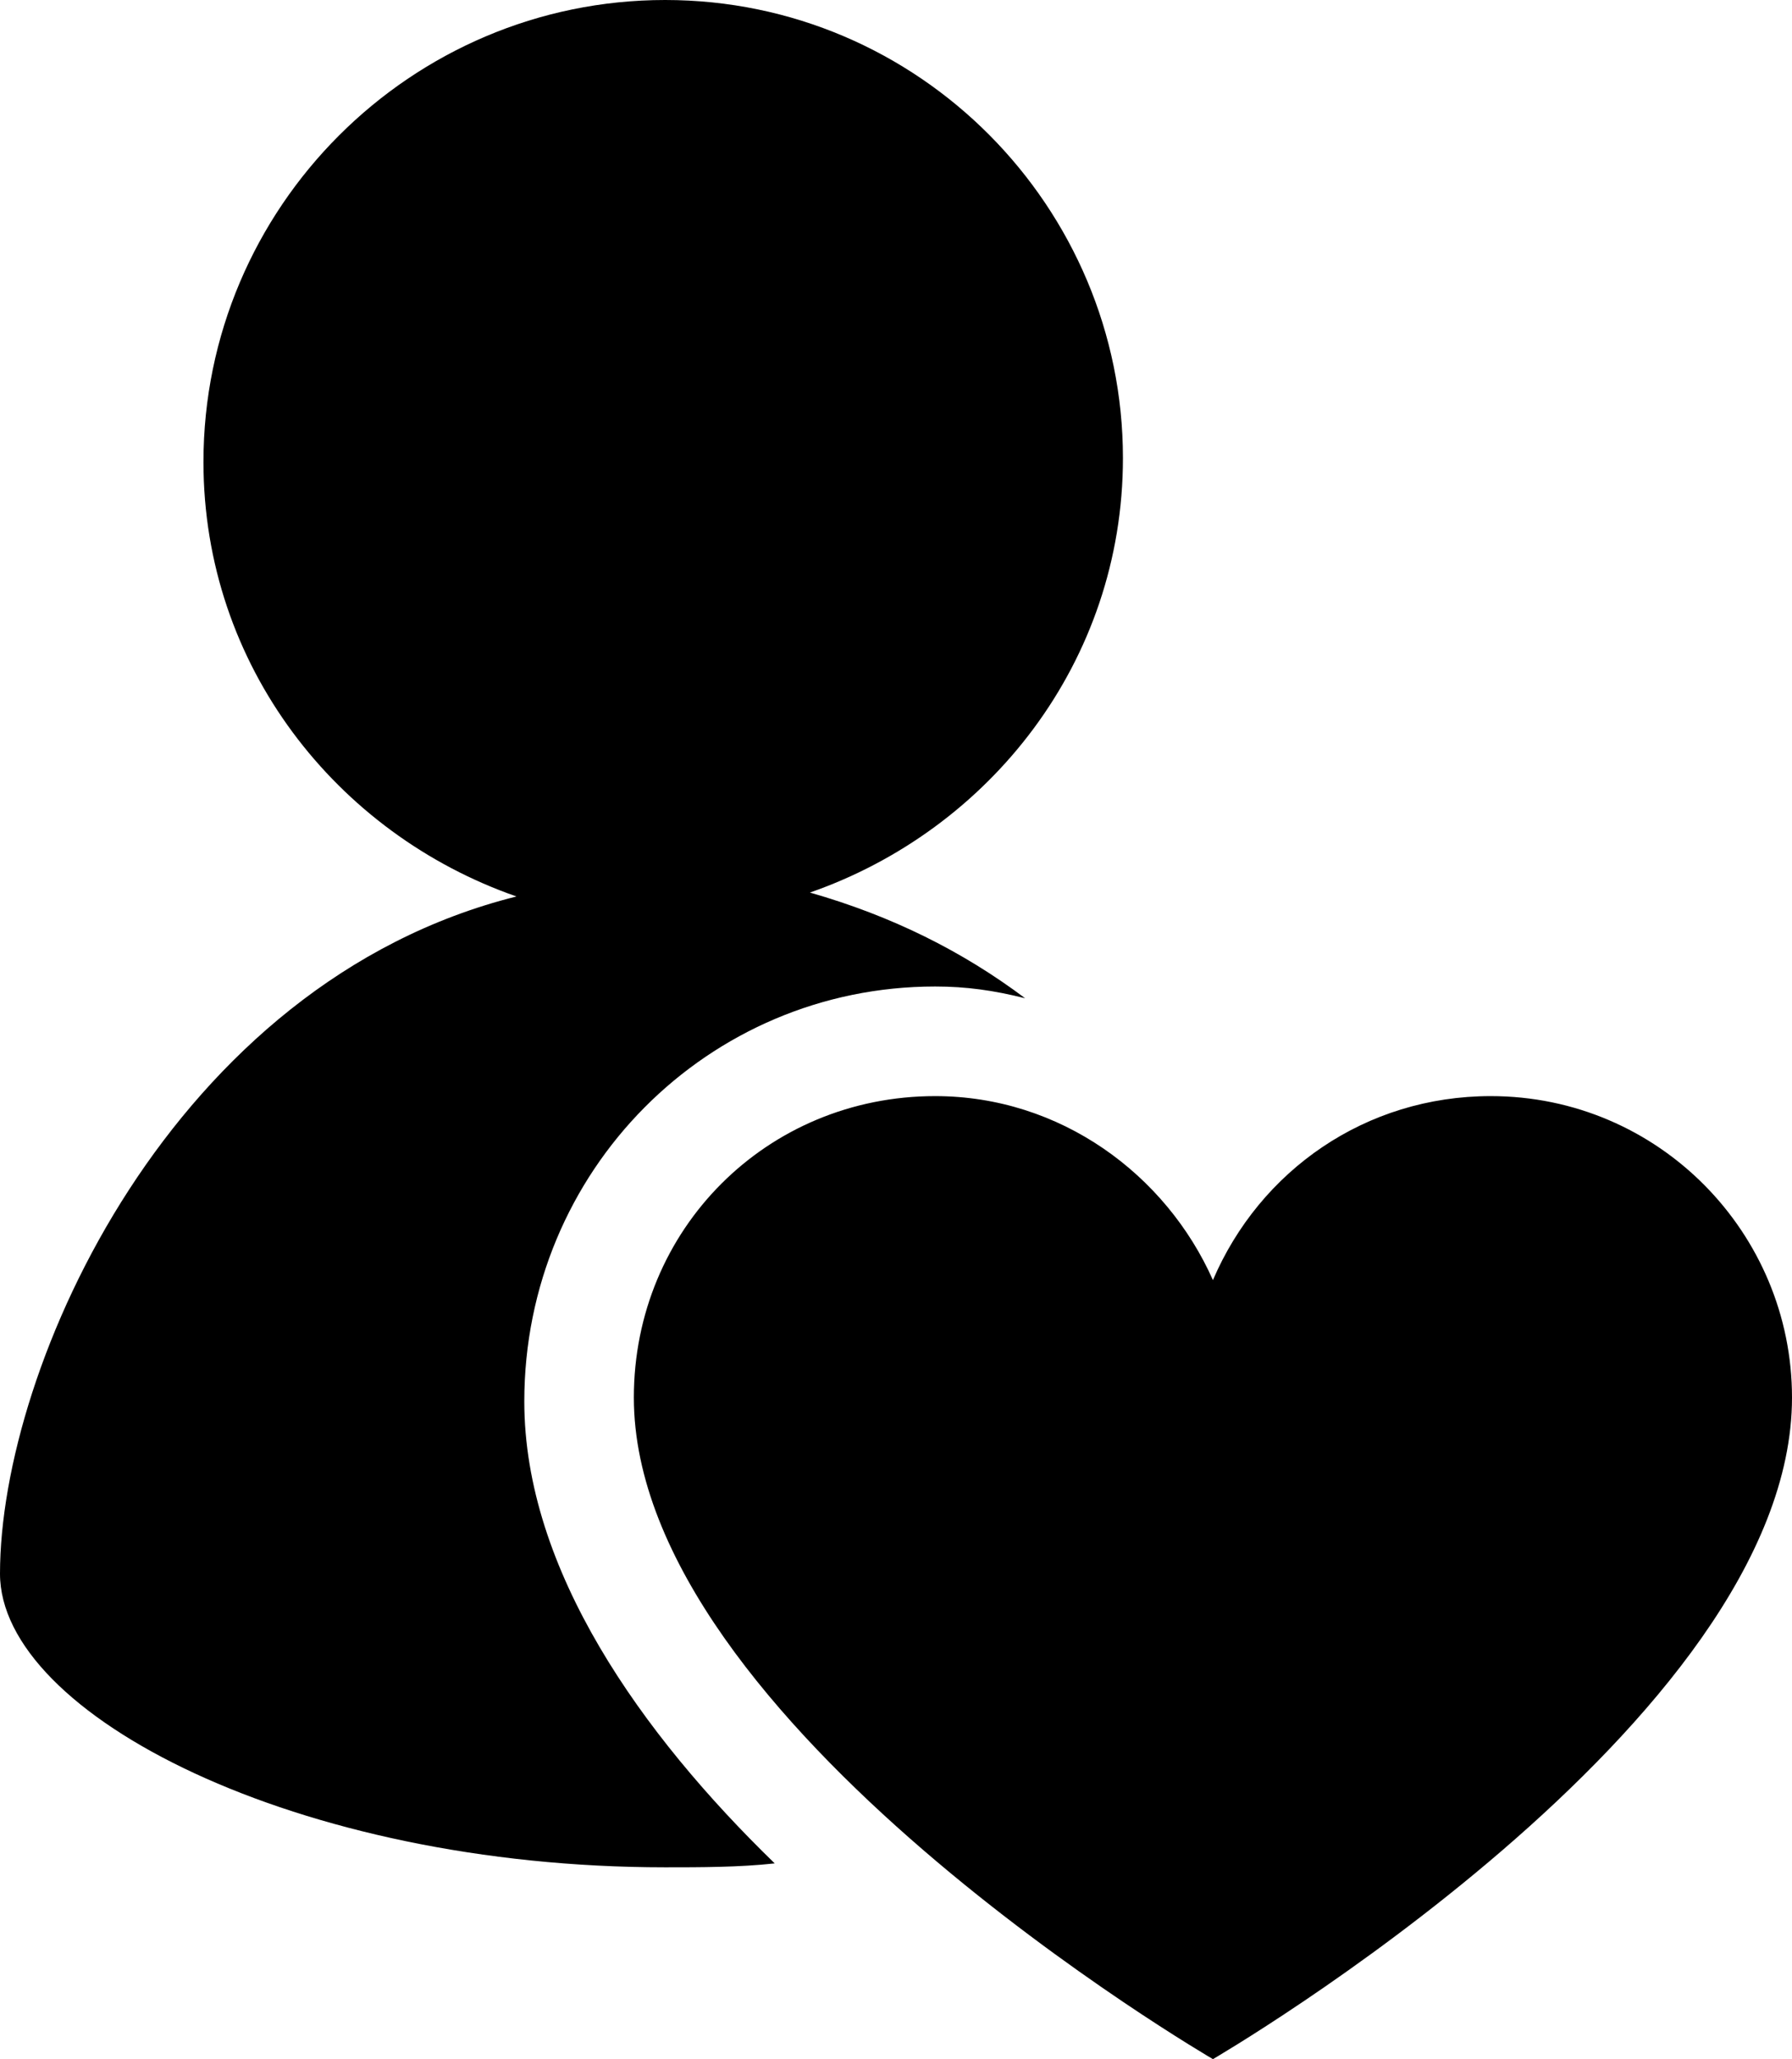 <?xml version="1.0" encoding="utf-8"?>
<!-- Generator: Adobe Illustrator 18.1.1, SVG Export Plug-In . SVG Version: 6.00 Build 0)  -->
<svg version="1.1" id="Layer_1" xmlns="http://www.w3.org/2000/svg" xmlns:xlink="http://www.w3.org/1999/xlink" x="0px" y="0px"
	 viewBox="0 0 45.8 52.6" enable-background="new 0 0 45.8 52.6" xml:space="preserve">
<g>
	<path d="M23.9,25.2c0.8,0,1.5,0.1,2.3,0.3c-1.6-1.2-3.4-2.1-5.5-2.7c4.6-1.6,8-5.9,8-11.1C28.7,5.3,23.5,0,17,0
		C10.5,0,5.2,5.3,5.2,11.8c0,5.2,3.4,9.5,8,11.1C4.4,25.1,0,34.9,0,40.2c0,3.6,7.6,7.5,17,7.5c0.9,0,1.9,0,2.8-0.1
		c-3.4-3.3-6.4-7.5-6.4-11.8C13.4,29.9,18.1,25.2,23.9,25.2z M38.1,28c-3.2,0-5.9,1.9-7.1,4.7C29.8,30,27.1,28,23.9,28
		c-4.3,0-7.7,3.4-7.7,7.7C16.2,44,31,52.6,31,52.6S45.8,44,45.8,35.7C45.8,31.5,42.4,28,38.1,28z"/>
</g>
<g>
</g>
<g>
</g>
<g>
</g>
<g>
</g>
<g>
</g>
<g>
</g>
<g>
</g>
<g>
</g>
<g>
</g>
<g>
</g>
<g>
</g>
<g>
</g>
<g>
</g>
<g>
</g>
<g>
</g>
</svg>
